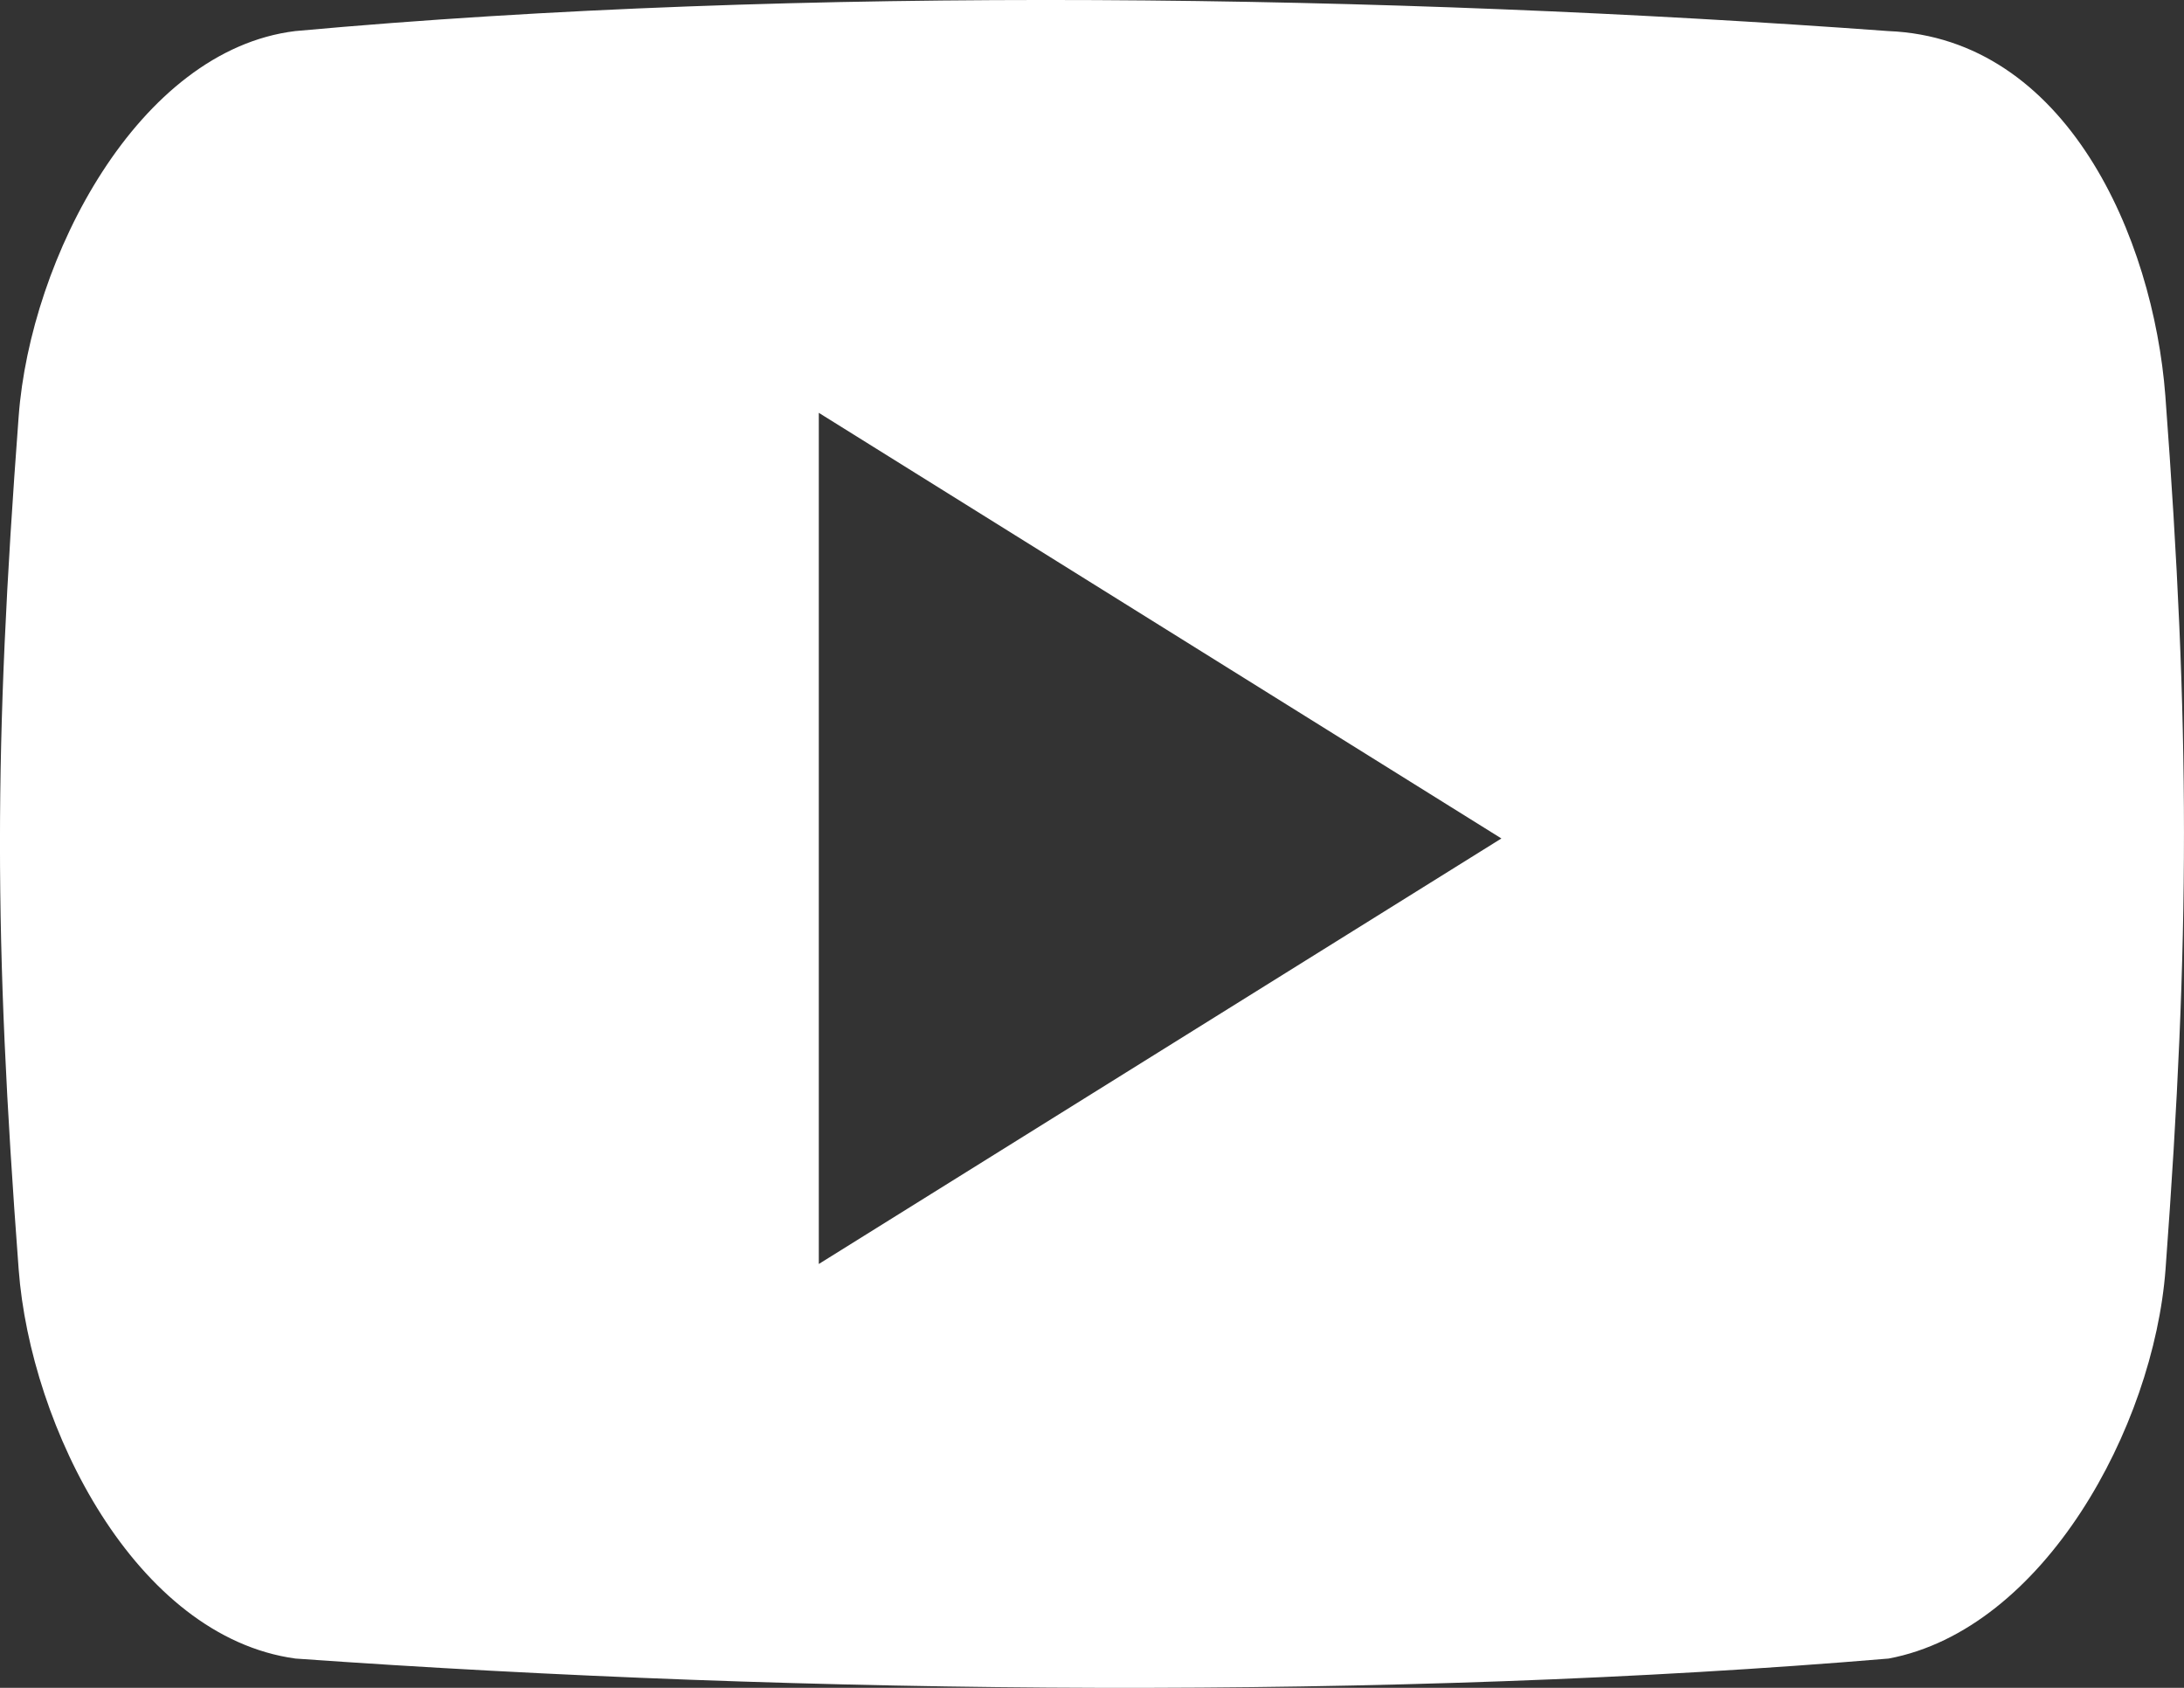 <?xml version="1.0" encoding="UTF-8"?>
<svg width="22px" height="17px" viewBox="0 0 22 17" version="1.1" xmlns="http://www.w3.org/2000/svg" xmlns:xlink="http://www.w3.org/1999/xlink">
    <rect x="0" y="0" width="22" height="17" fill="#333333" stroke="none"/>
    <!-- Generator: sketchtool 52.6 (67491) - http://www.bohemiancoding.com/sketch -->
    <title>B4CDBADC-03AC-4CEF-8DE9-A849CA94BA7B</title>
    <desc>Created with sketchtool.</desc>
    <g id="desktop" stroke="none" stroke-width="1" fill="none" fill-rule="evenodd">
        <g id="index" transform="translate(-224, -734)" fill="#FFFFFF" fill-rule="nonzero">
            <g id="youtube" transform="translate(224, 734)">
                <path d="M21.812,3.985 C21.69,2.393 20.817,0.385 19.022,0.313 C14.011,-0.053 8.075,-0.153 2.974,0.313 C1.391,0.506 0.306,2.602 0.188,4.194 C-0.063,7.538 -0.063,9.441 0.188,12.785 C0.307,14.376 1.365,16.484 2.976,16.705 C8.138,17.072 14.046,17.124 19.025,16.705 C20.587,16.411 21.694,14.376 21.814,12.785 C22.062,9.439 22.062,7.328 21.812,3.985 Z M8.248,12.731 L8.248,4.158 L15.124,8.445 L8.248,12.731 Z" id="Shape"></path>
            </g>
        </g>
    </g>
</svg>